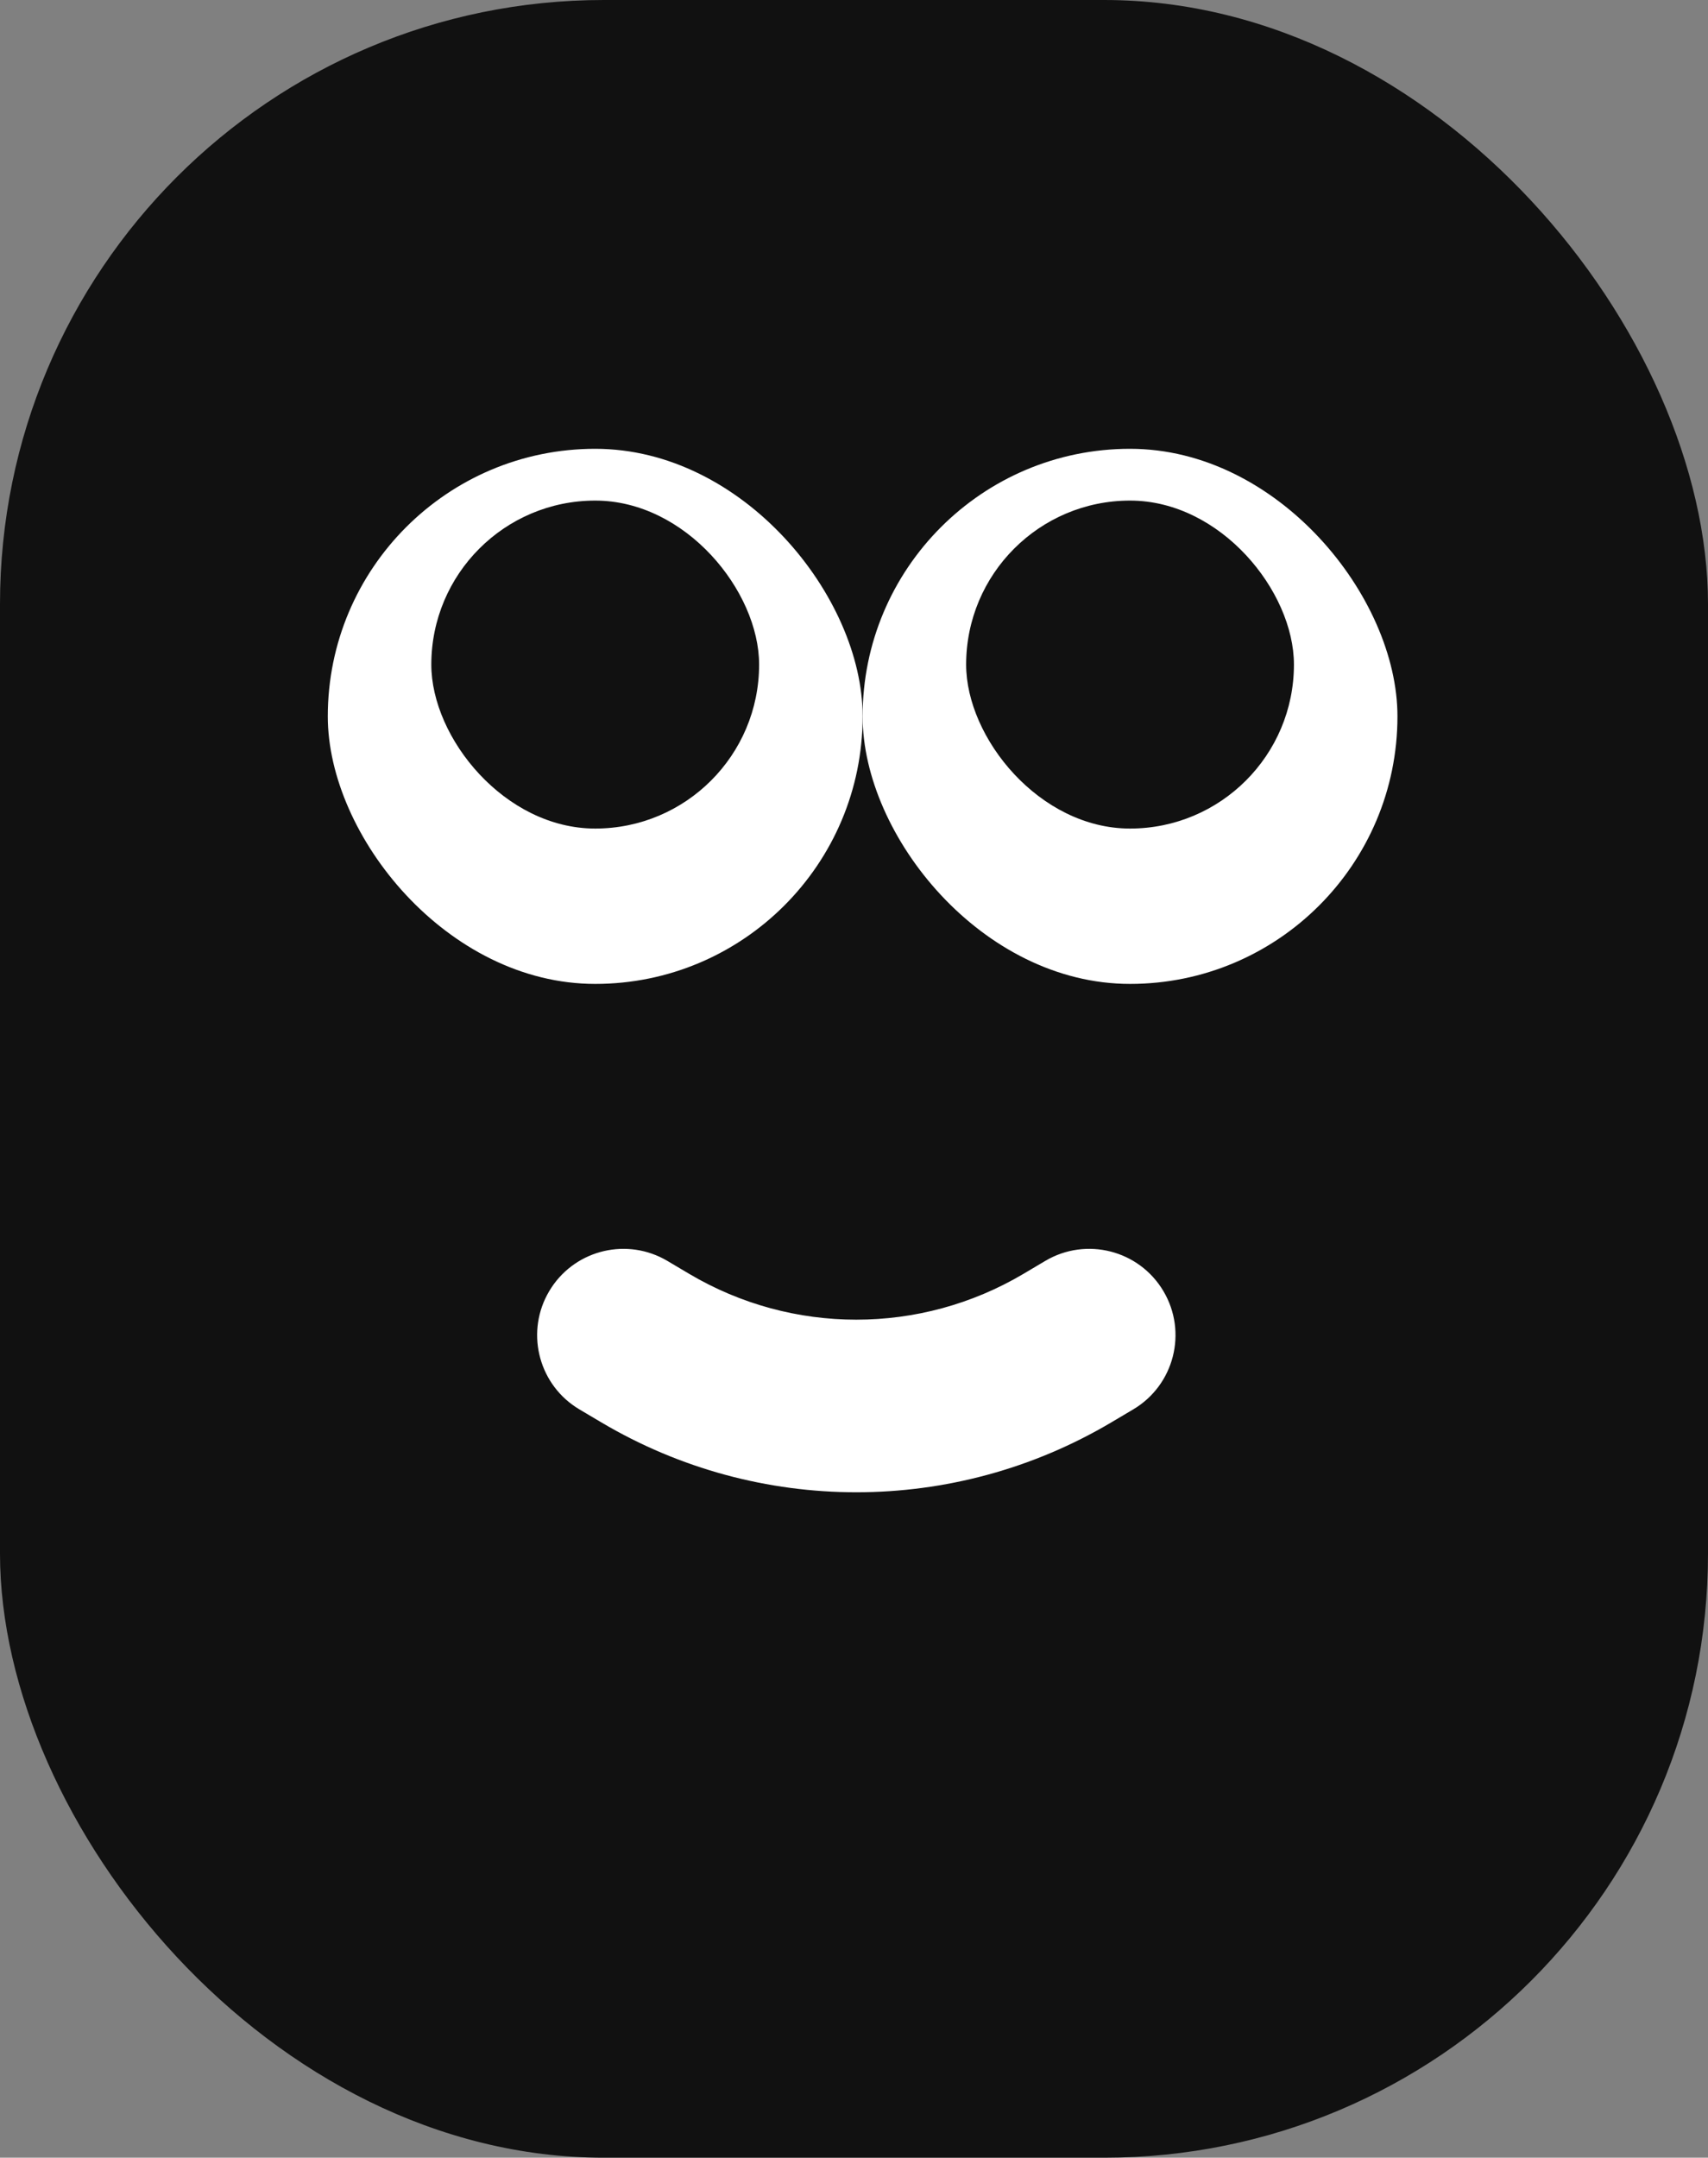 <svg width="99" height="125" viewBox="0 0 99 125" fill="none" xmlns="http://www.w3.org/2000/svg">
<rect x="0" y="0" width="99" height="125" fill="#808080" stroke="none"/>
<rect width="99" height="125" rx="35" fill="#111111"/>
<path d="M60.586 73.047C62.961 71.639 66.029 72.424 67.436 74.8C68.844 77.175 68.059 80.243 65.683 81.65L64.419 82.399C55.303 87.801 43.967 87.801 34.85 82.399L33.586 81.65L33.368 81.513C31.163 80.052 30.469 77.101 31.833 74.8C33.197 72.498 36.118 71.69 38.459 72.922L38.684 73.047L39.948 73.797C45.921 77.336 53.349 77.336 59.321 73.797L60.586 73.047Z" fill="white"/>
<rect x="19" y="26" width="31" height="31" rx="15.5" fill="white"/>
<rect x="50" y="26" width="31" height="31" rx="15.5" fill="white"/>
<rect x="25" y="29" width="19" height="19" rx="9.5" fill="#111111"/>
<rect x="56" y="29" width="19" height="19" rx="9.5" fill="#111111"/>
</svg>
